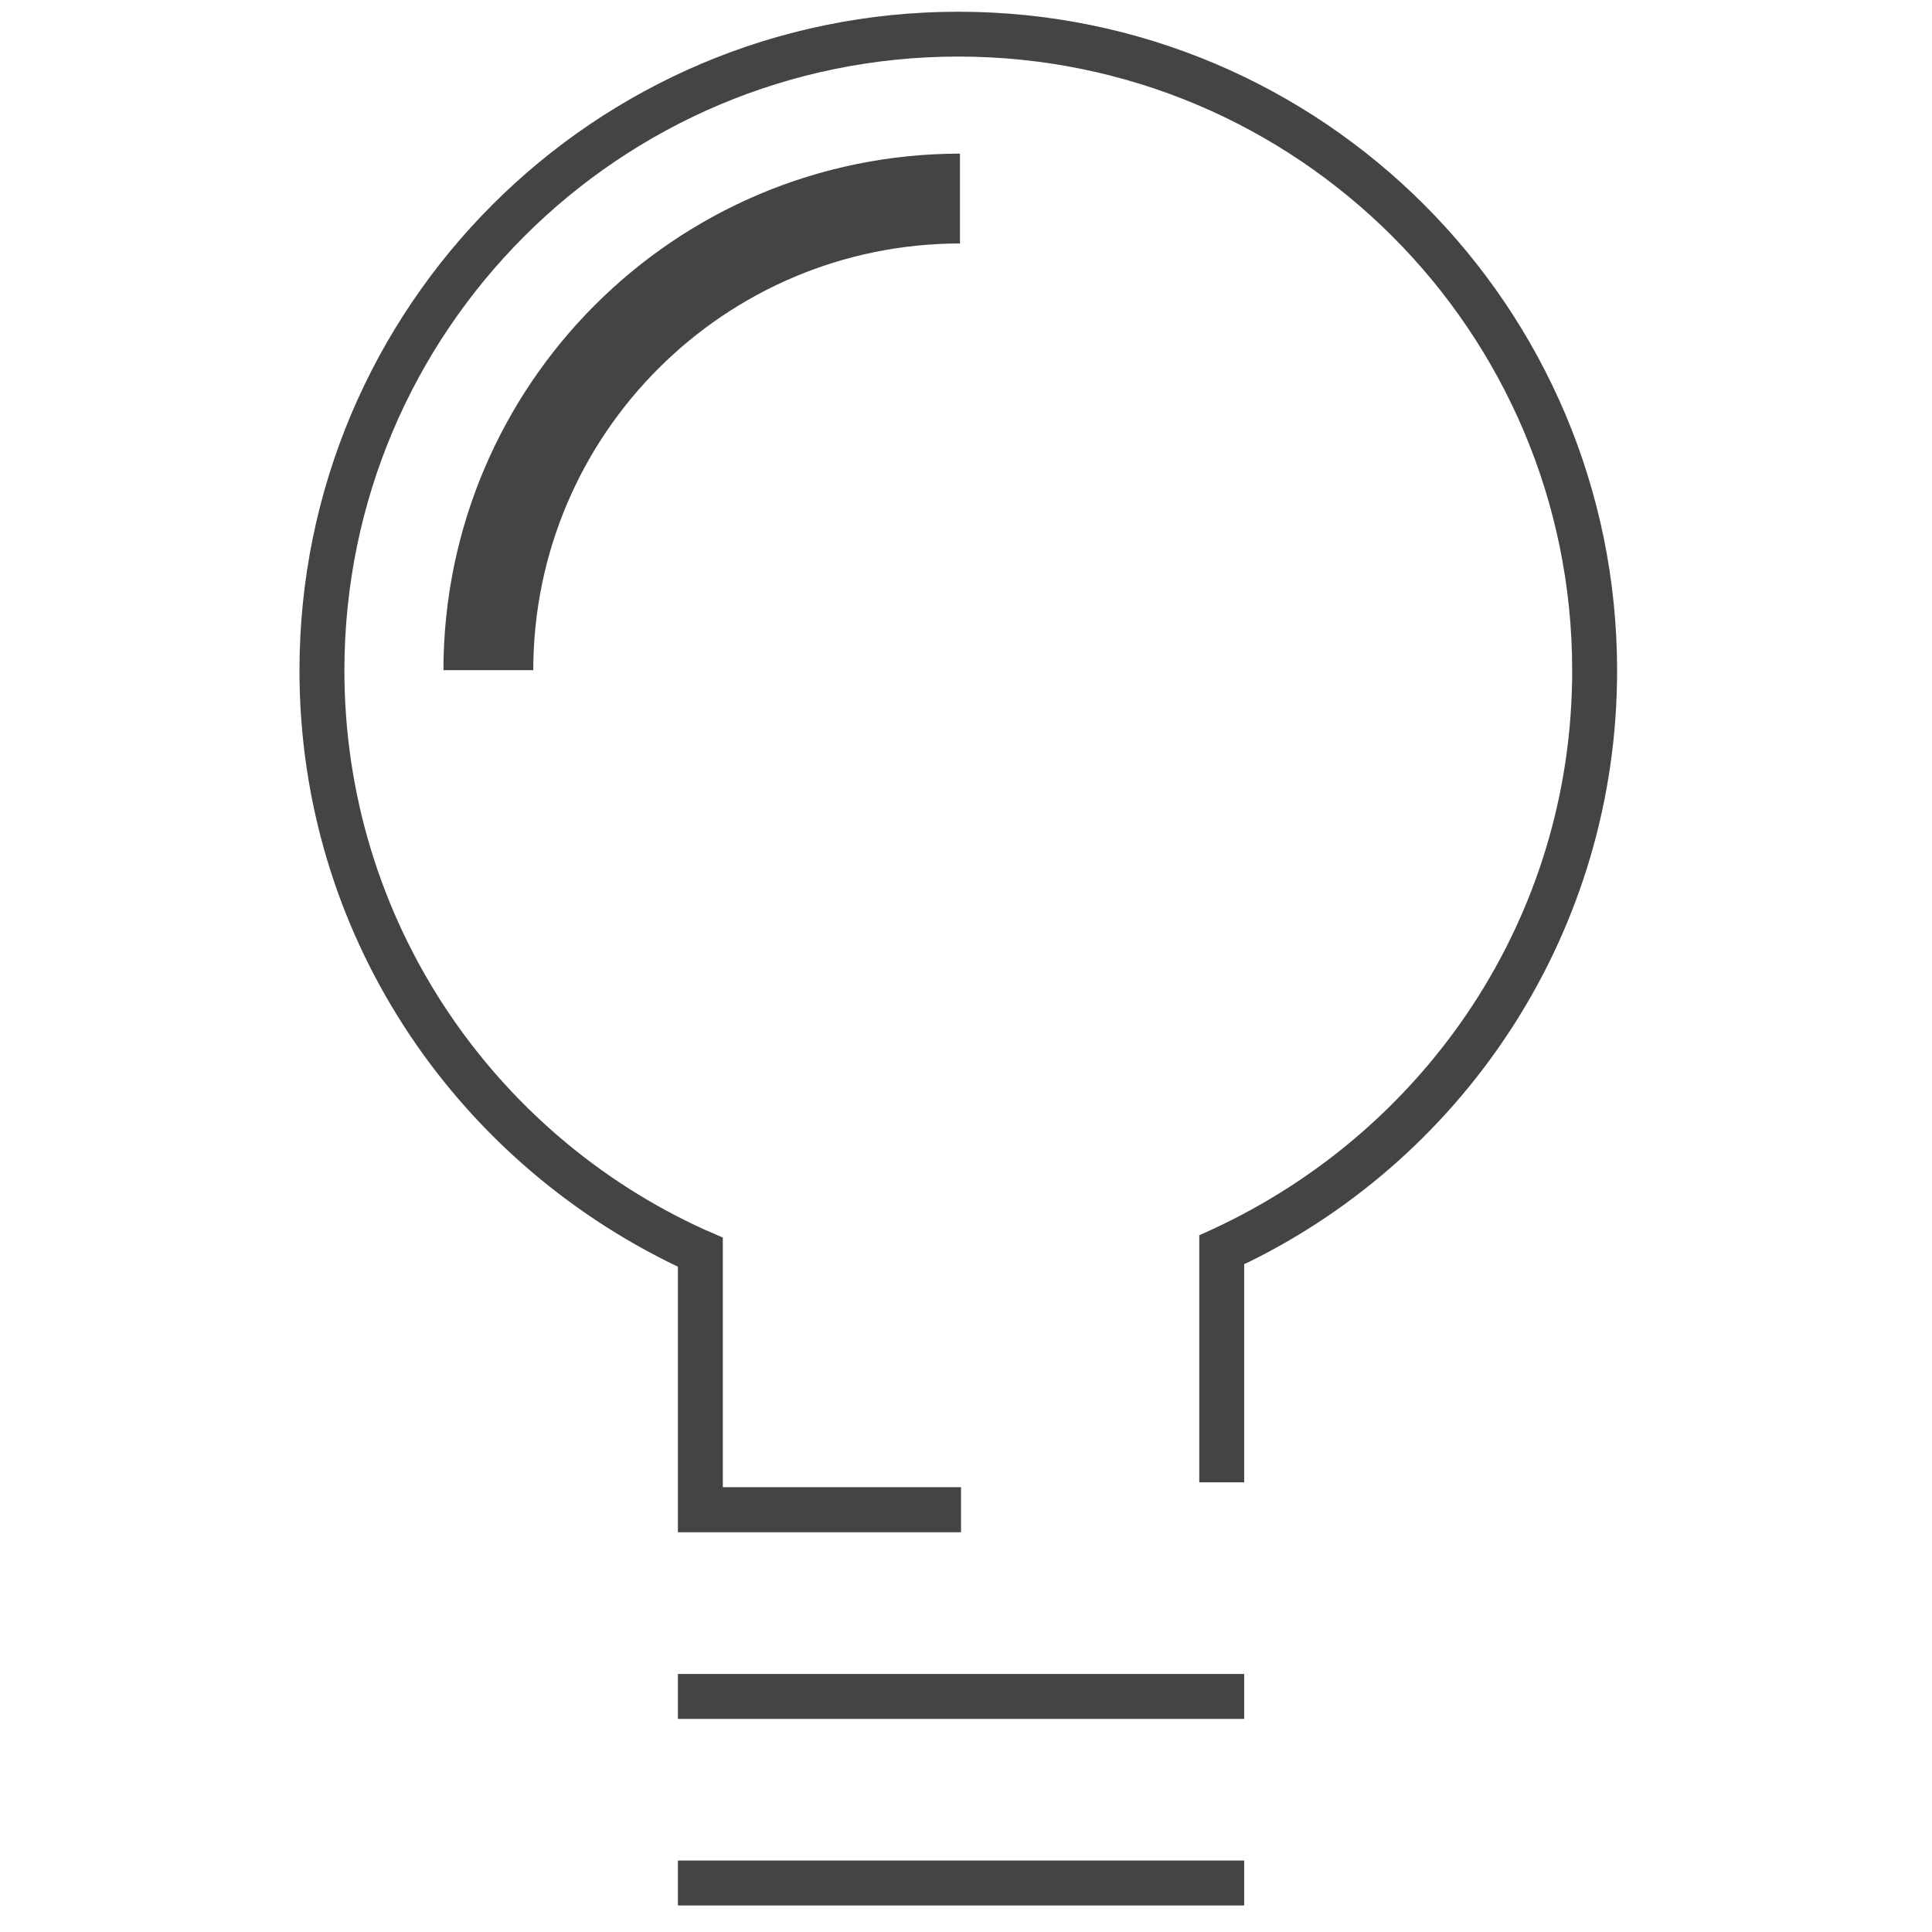 <?xml version='1.0' encoding='UTF-8' standalone='no'?><!-- Created with UBS Icon App (http://www.ubs.com/microsites/iconapp/) --><svg xmlns:svg='http://www.w3.org/2000/svg' xmlns='http://www.w3.org/2000/svg' width='64' height='64' viewBox='0 0 64 64' data-tags='Ideas'><g transform='translate(0,0)'><path d='M284.92 358.080h-48c0.159-152.366 123.633-275.841 275.984-276l0.016-0v48c-125.875 0.114-227.886 102.125-228 227.989l-0 0.011z ' transform='translate(0,0) scale(0.062,0.062)' fill='#444444' style='undefined'></path><path d='M664.76 1018.080h-302.56v-24h302.56zM664.76 918.4h-302.56v-24h302.56z ' transform='translate(0,0) scale(0.062,0.062)' fill='#444444' style='undefined'></path><path d='M513.48 818.68h-151.28v-141.88c-120.464-57.625-202.191-178.533-202.191-318.53 0-194.404 157.596-352 352-352s352 157.596 352 352c0 138.851-80.395 258.924-197.176 316.211l-2.074 0.919v116.6h-24v-132l7.040-3.2c114.327-52.912 192.215-166.647 192.215-298.574 0-181.149-146.851-328-328-328s-328 146.851-328 328c0 133.026 79.19 247.555 193.001 299.019l2.064 0.835 7.12 3.16v133.36h127.28z ' transform='translate(0,0) scale(0.062,0.062)' fill='#444444' style='undefined'></path></g></svg>